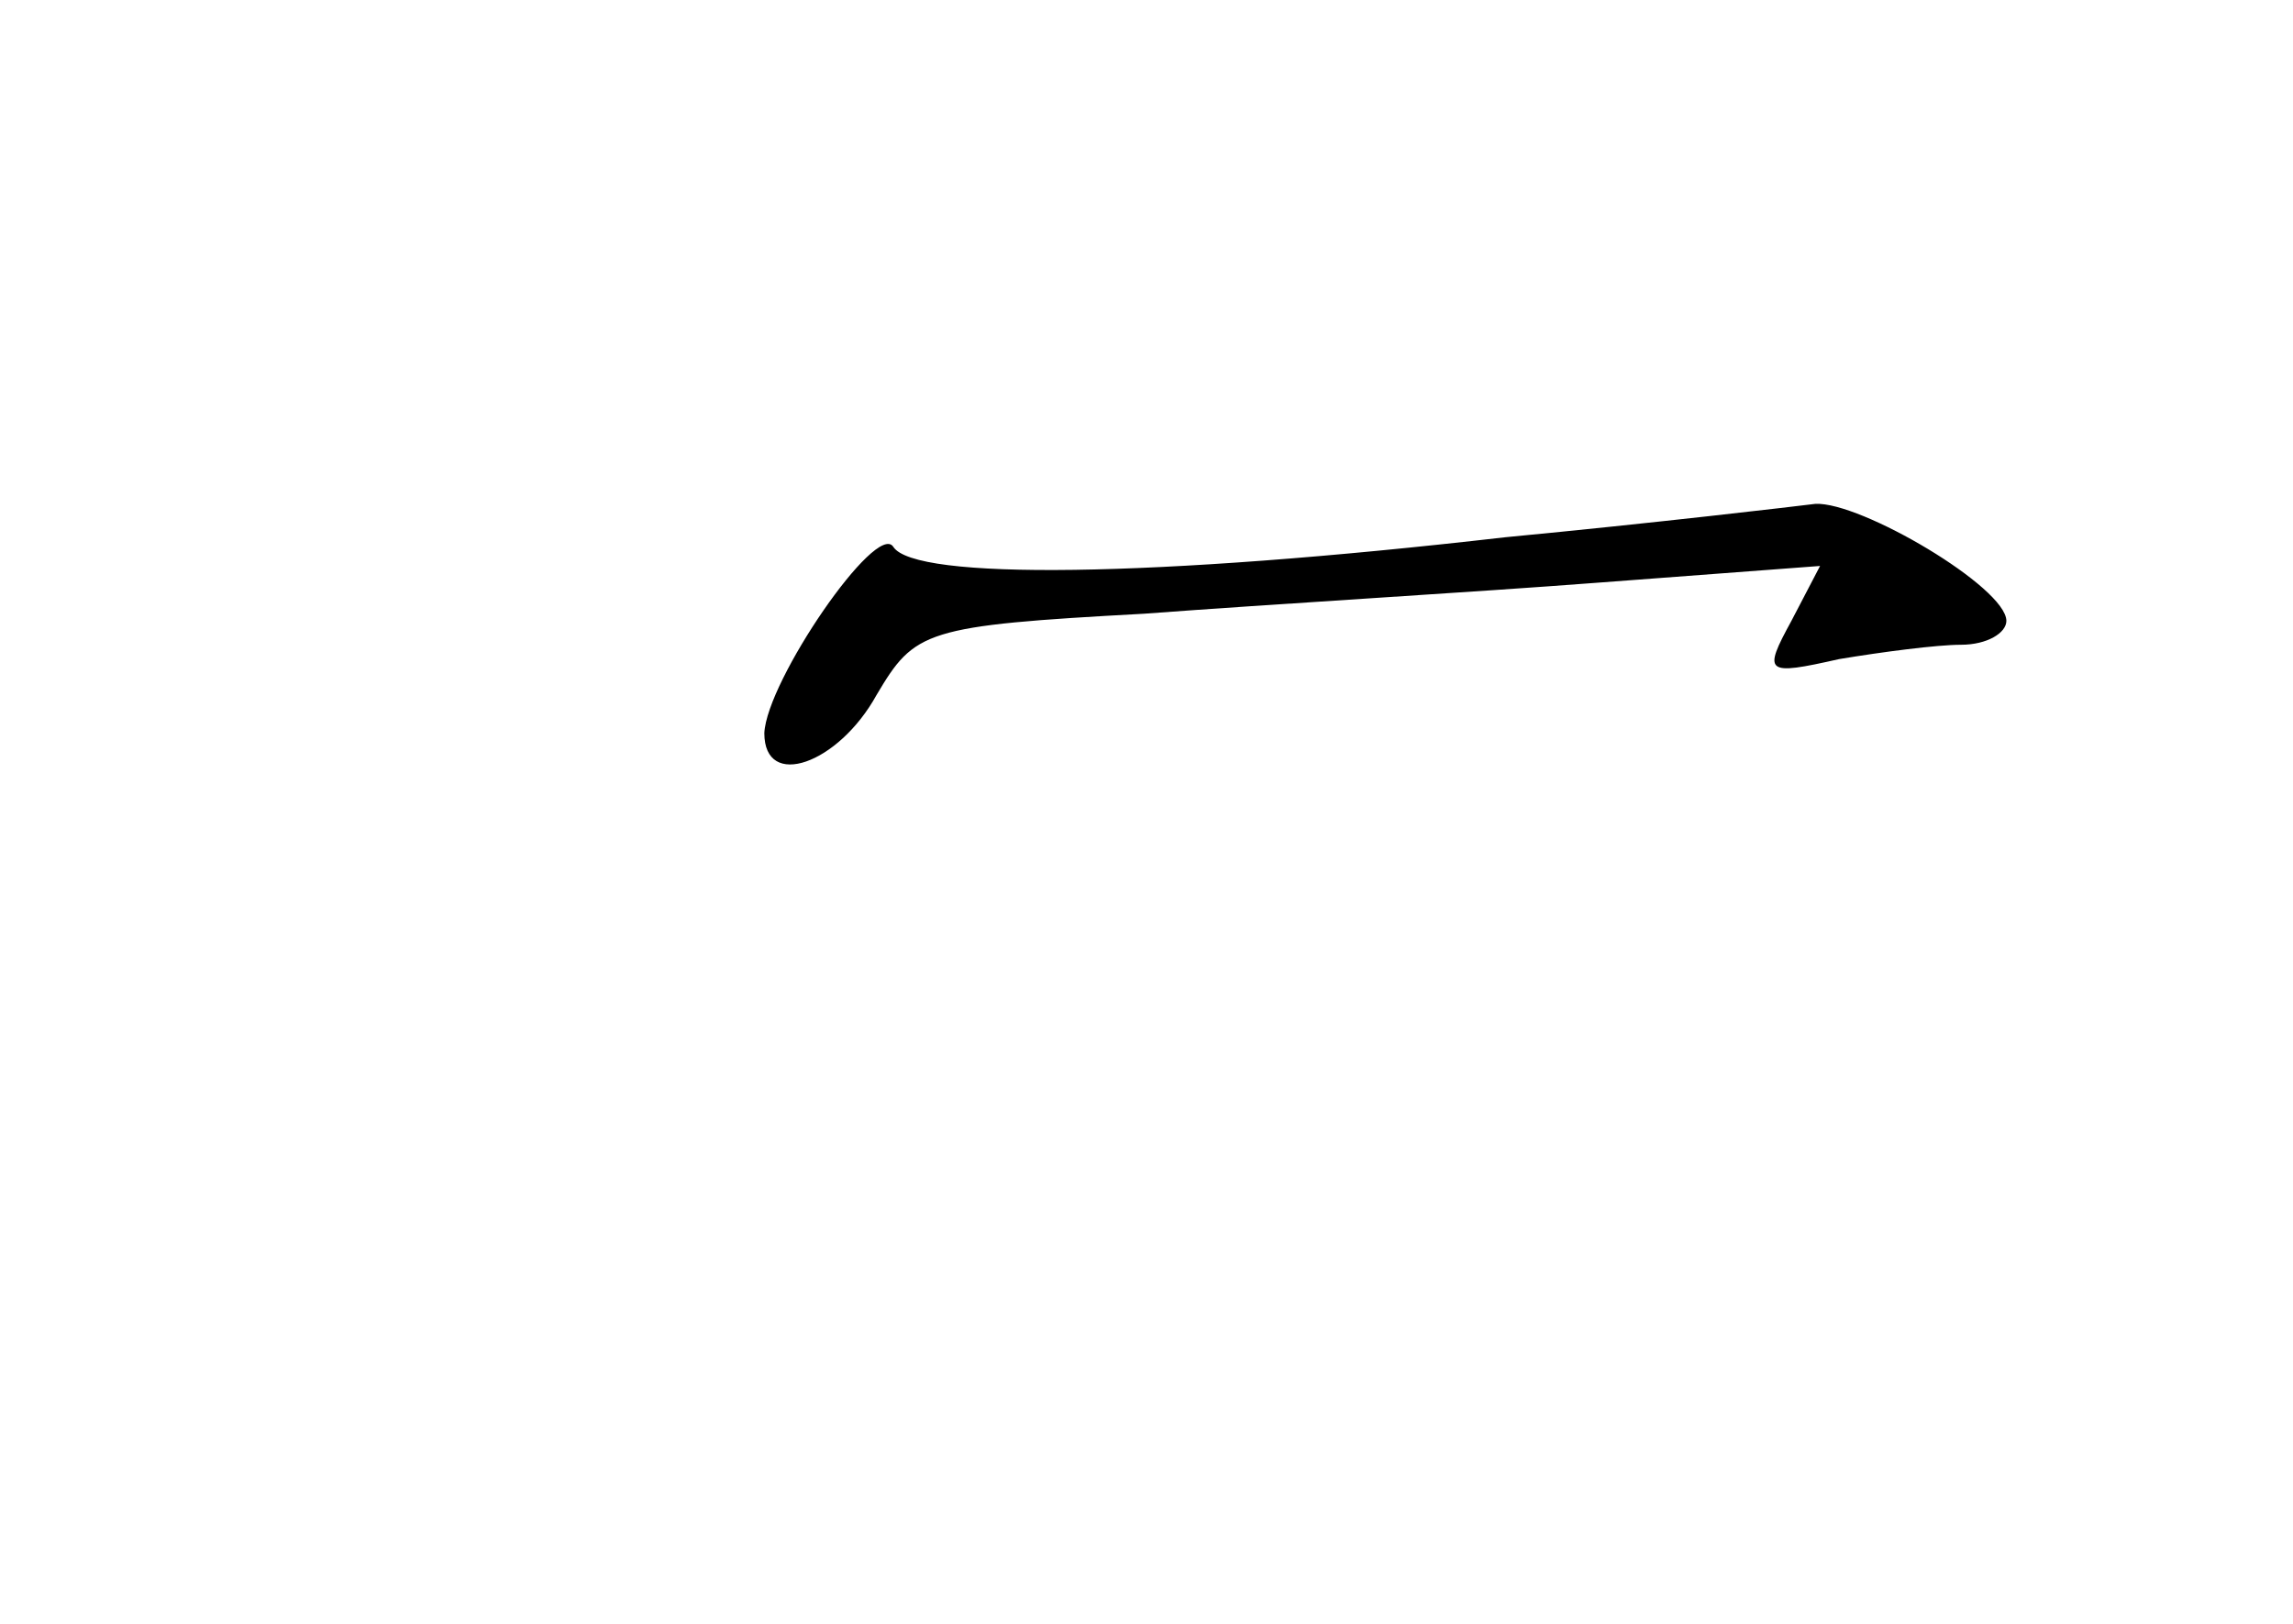 <?xml version="1.0" standalone="no"?>
<!DOCTYPE svg PUBLIC "-//W3C//DTD SVG 20010904//EN"
 "http://www.w3.org/TR/2001/REC-SVG-20010904/DTD/svg10.dtd">
<svg version="1.0" xmlns="http://www.w3.org/2000/svg"
 width="96pt" height="68pt" viewBox="0 0 96 68"
 preserveAspectRatio="xMidYMid meet">
<g transform="translate(0,68) scale(0.1,-0.1)"
fill="#000000" stroke="none">
<path d="M630 455 c-148 -17 -247 -18 -256 -4 -7 11 -53 -56 -54 -78 0 -24 31
-13 47 16 16 27 20 29 112 34 53 4 138 9 190 13 l93 7 -12 -23 c-12 -22 -11
-23 20 -16 18 3 41 6 51 6 11 0 19 5 19 10 0 14 -61 50 -80 49 -8 -1 -67 -8
-130 -14z"/>
</g>
</svg>
